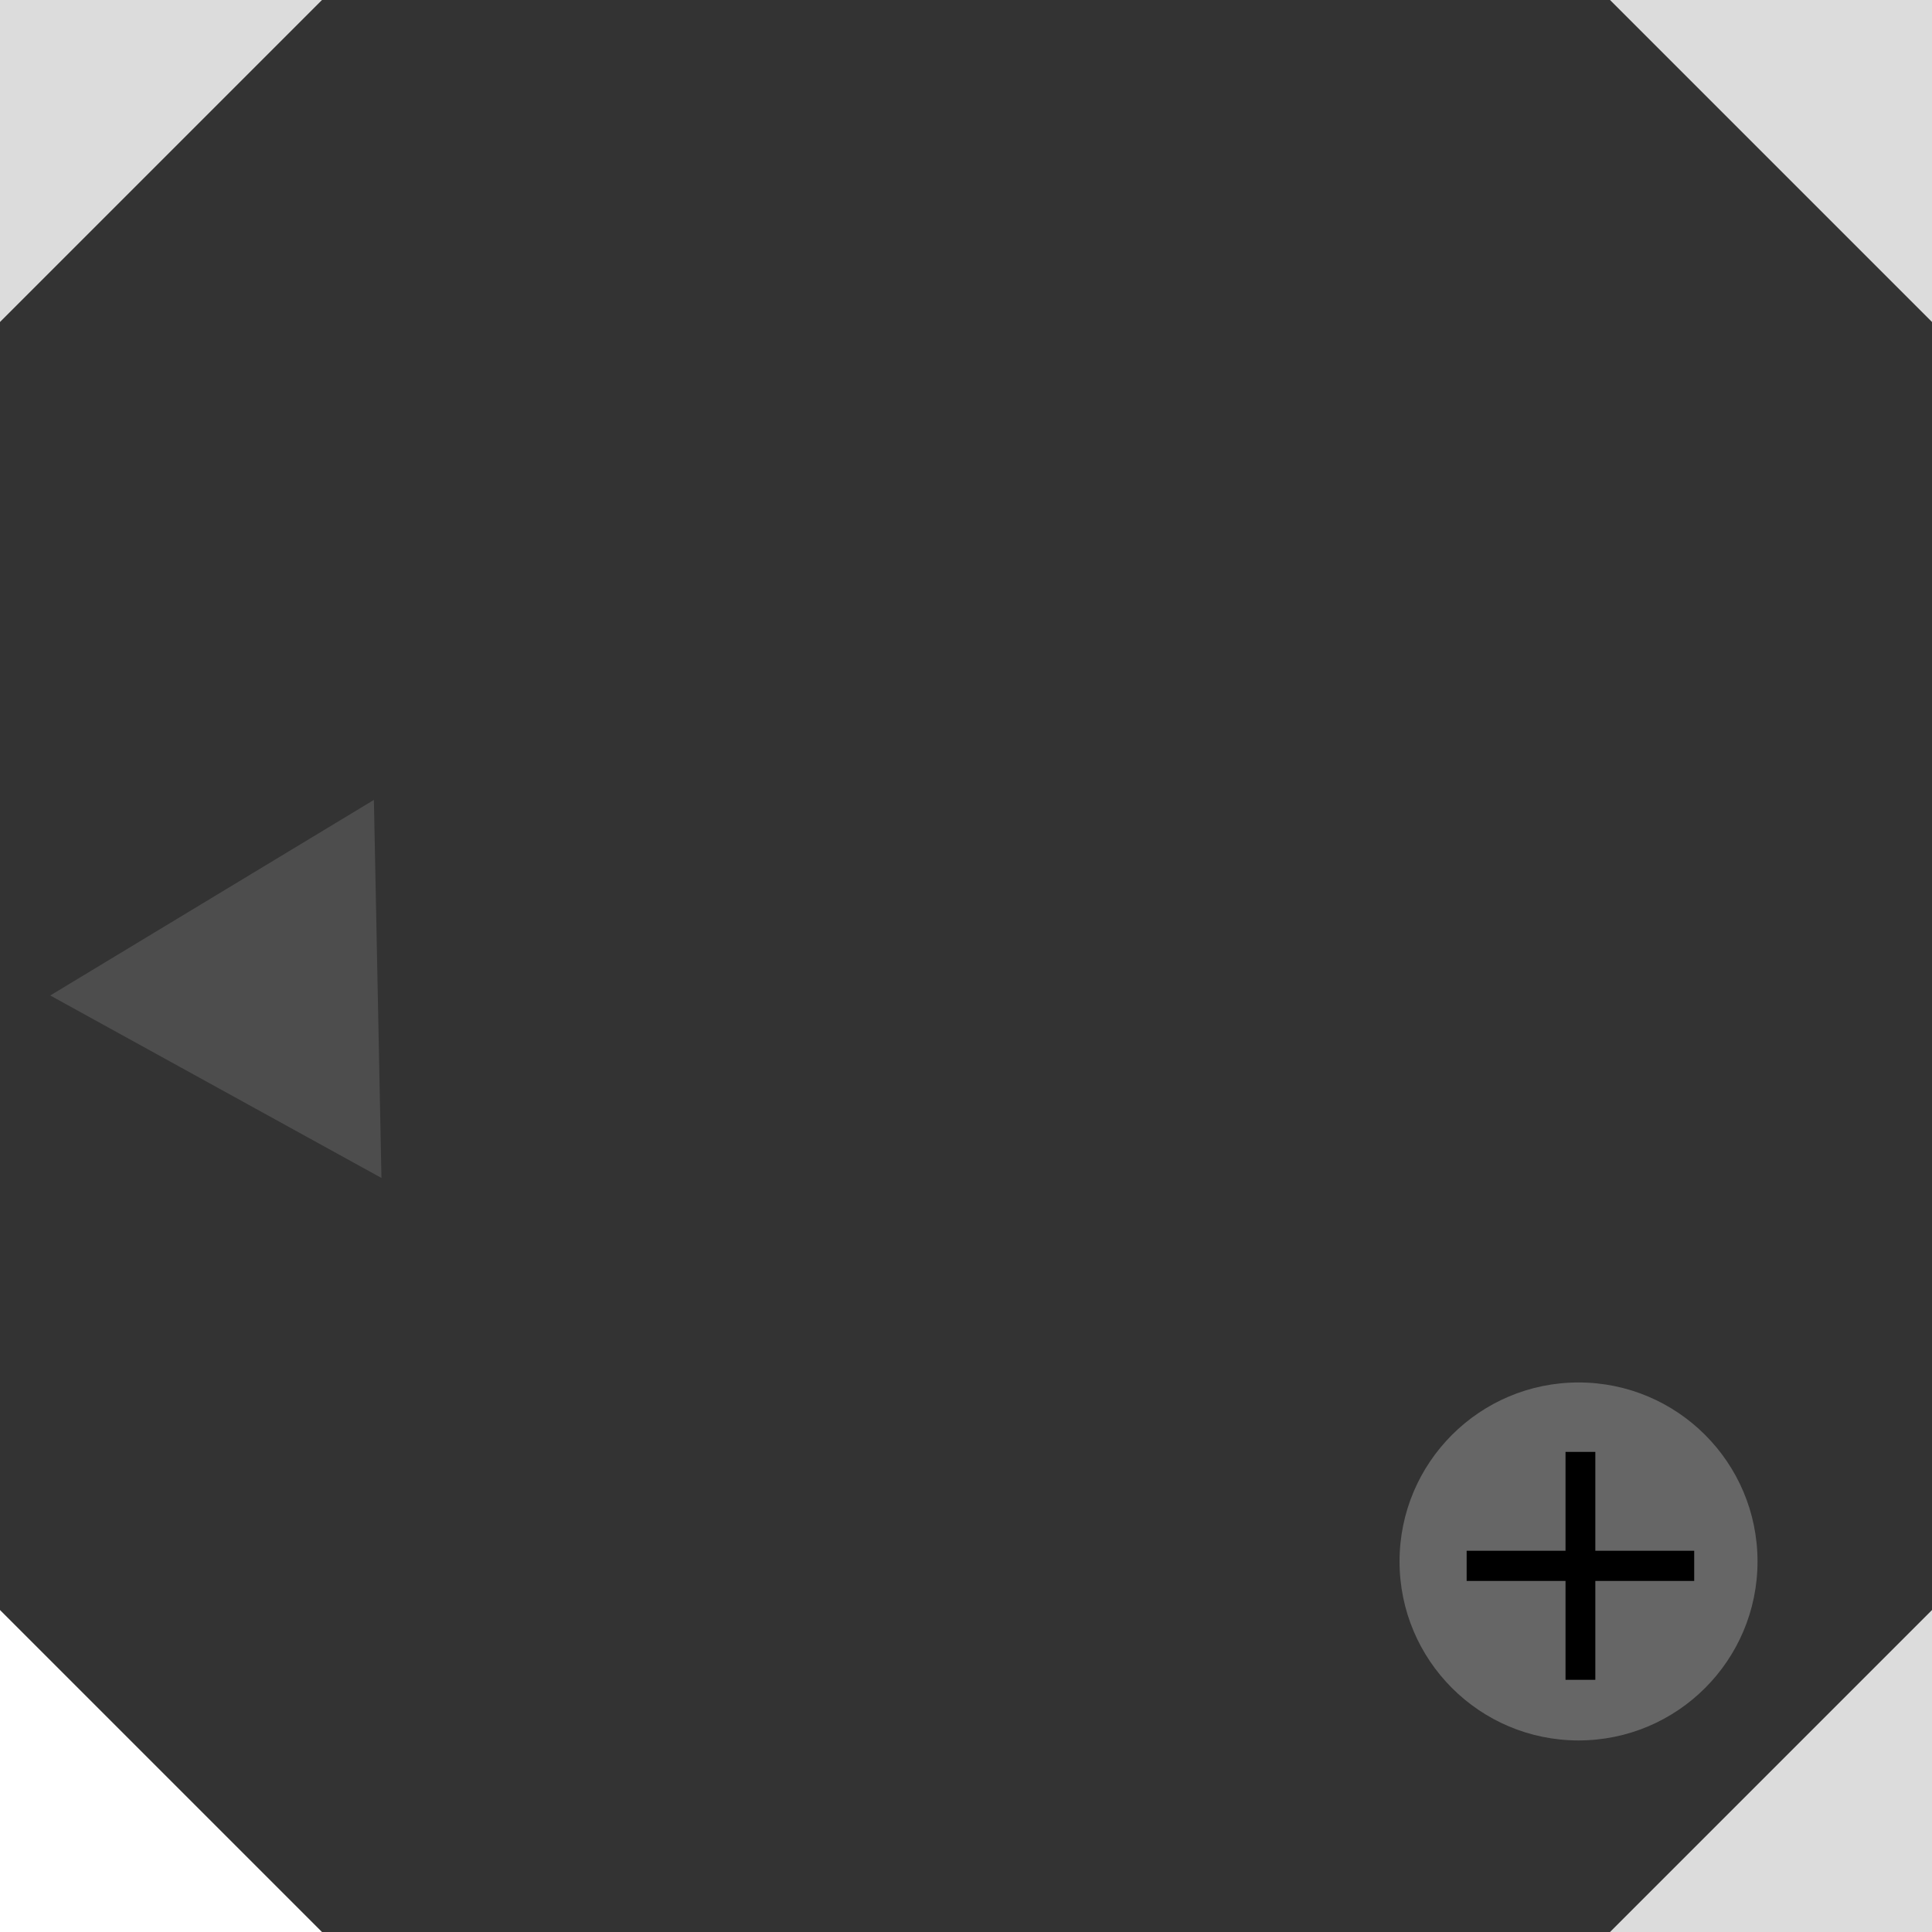 <?xml version="1.0" encoding="UTF-8" standalone="no"?>
<!-- Generator: Adobe Illustrator 20.0.0, SVG Export Plug-In . SVG Version: 6.00 Build 0)  -->

<svg
   xmlns:dc="http://purl.org/dc/elements/1.1/"
   xmlns:cc="http://creativecommons.org/ns#"
   xmlns:rdf="http://www.w3.org/1999/02/22-rdf-syntax-ns#"
   xmlns:svg="http://www.w3.org/2000/svg"
   xmlns="http://www.w3.org/2000/svg"
   xmlns:sodipodi="http://sodipodi.sourceforge.net/DTD/sodipodi-0.dtd"
   xmlns:inkscape="http://www.inkscape.org/namespaces/inkscape"
   version="1.2"
   id="Layer_1"
   x="0px"
   y="0px"
   width="7.5mm"
   height="7.5mm"
   viewBox="0 0 26.575 26.575"
   xml:space="preserve"
   inkscape:version="0.91 r13725"
   sodipodi:docname="buzzer_smt_7.5mm.svg"><defs
     id="defs15" /><sodipodi:namedview
     pagecolor="#ffffff"
     bordercolor="#666666"
     borderopacity="1"
     objecttolerance="10"
     gridtolerance="10"
     guidetolerance="10"
     inkscape:pageopacity="0"
     inkscape:pageshadow="2"
     inkscape:window-width="1513"
     inkscape:window-height="674"
     id="namedview13"
     showgrid="false"
     inkscape:zoom="15.999999"
     inkscape:cx="4.2959378"
     inkscape:cy="5.5678314"
     inkscape:window-x="586"
     inkscape:window-y="229"
     inkscape:window-maximized="0"
     inkscape:current-layer="text4212"
     units="mm"
     inkscape:document-units="mm"
     showguides="false"
     fit-margin-top="0"
     fit-margin-left="0"
     fit-margin-right="0"
     fit-margin-bottom="0" /><g
     id="g4157"
     transform="matrix(-1,0,0,-1,26.575,26.575)"><path
       sodipodi:nodetypes="cccccc"
       inkscape:connector-curvature="0"
       id="rect5"
       d="m 0,0 21.26,0 5.315,5.315 -1e-6,21.26 -26.575,0 z"
       style="fill:#dcdcdc" /><rect
       y="13.678"
       width="2.684"
       height="1.417"
       id="rect7"
       x="0"
       style="fill:#dcdcdc" /><path
       sodipodi:nodetypes="ccccccccc"
       d="m 22.146,26.575 -17.717,0 L 0,22.146 0,4.429 4.429,0 22.146,0 l 4.429,4.429 0,17.717 z"
       id="path9"
       inkscape:connector-curvature="0"
       style="fill:#333333" /><path
       inkscape:transform-center-y="0.030027544"
       inkscape:transform-center-x="-0.72468397"
       d="m 25.884,12.882 -2.226,1.345 -2.226,1.345 -0.052,-2.6 -0.052,-2.6 2.278,1.255 z"
       inkscape:randomized="0"
       inkscape:rounded="0"
       inkscape:flatsided="false"
       sodipodi:arg2="1.0272002"
       sodipodi:arg1="-0.019997334"
       sodipodi:r2="1.5016774"
       sodipodi:r1="3.0033548"
       sodipodi:cy="12.942299"
       sodipodi:cx="22.880987"
       sodipodi:sides="3"
       id="path4150"
       style="opacity:1;fill:#4d4d4d;fill-opacity:1;stroke:none;stroke-width:3;stroke-linecap:butt;stroke-linejoin:miter;stroke-miterlimit:10;stroke-dasharray:none;stroke-opacity:1"
       sodipodi:type="star" /></g><circle
     style="opacity:1;fill:#666666;fill-opacity:1;stroke:none;stroke-width:3;stroke-linecap:butt;stroke-linejoin:miter;stroke-miterlimit:10;stroke-dasharray:none;stroke-opacity:1"
     id="path4152"
     cx="-21.713"
     cy="-21.478"
     r="2.462"
     transform="scale(-1,-1)" /><g
     style="font-style:normal;font-weight:normal;font-size:3.75px;line-height:125%;font-family:sans-serif;letter-spacing:0px;word-spacing:0px;fill:#000000;fill-opacity:1;stroke:none;stroke-width:1px;stroke-linecap:butt;stroke-linejoin:miter;stroke-opacity:1"
     id="text4212"
     transform="translate(1.326,1.503)"><path
       d="m 20.618,18.468 0,1.36 1.36,0 0,0.415 -1.36,0 0,1.36 -0.41,0 0,-1.36 -1.36,0 0,-0.415 1.36,0 0,-1.36 0.41,0 z"
       style="font-size:5px"
       id="path4219"
       inkscape:connector-curvature="0" /></g></svg>